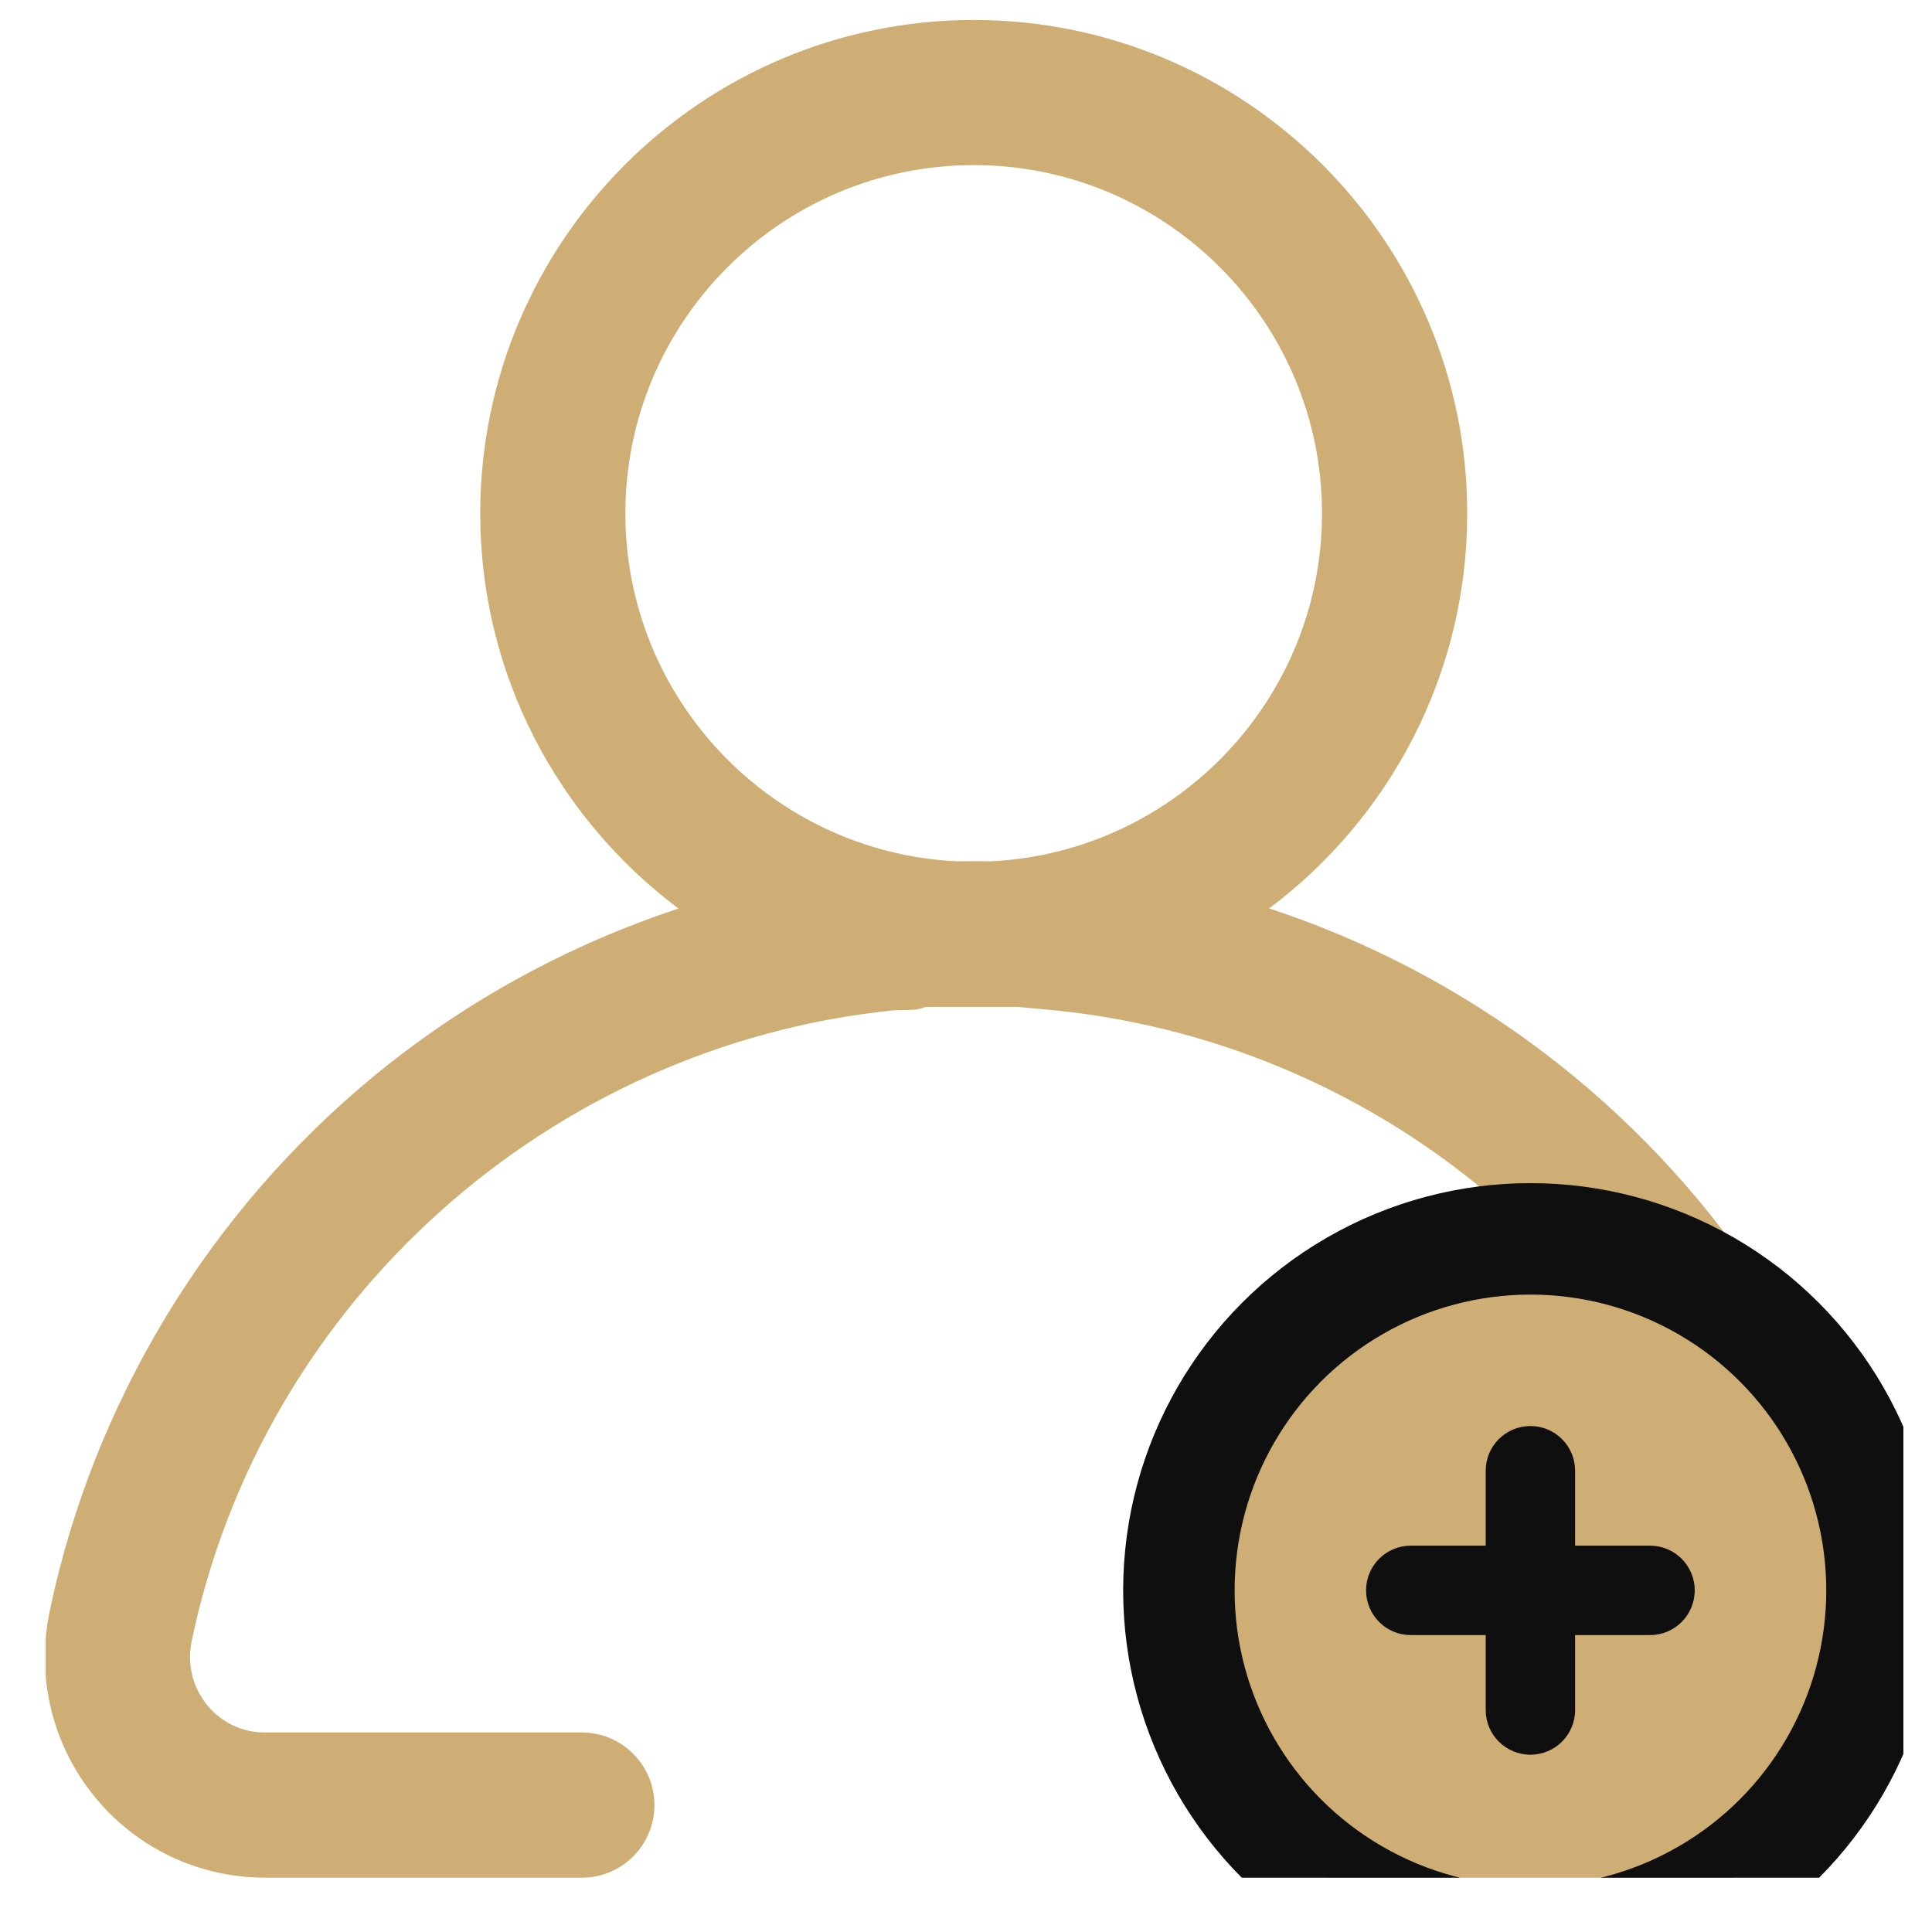 <svg width="26" height="26" viewBox="0 0 26 26" fill="none" xmlns="http://www.w3.org/2000/svg">
<g clip-path="url(#clip0_2657_571)">
<path d="M14.095 13.587C17.304 13.883 20.222 15.602 22.04 18.313C22.34 18.761 22.947 18.881 23.395 18.581C23.843 18.28 23.962 17.674 23.662 17.226C22.06 14.836 19.733 13.098 17.08 12.225C18.697 11.013 19.745 9.081 19.745 6.909C19.745 3.248 16.766 0.269 13.104 0.269C9.442 0.269 6.463 3.248 6.463 6.909C6.463 9.082 7.513 11.015 9.131 12.227C7.649 12.716 6.257 13.475 5.039 14.476C2.806 16.313 1.253 18.875 0.667 21.691C0.484 22.573 0.704 23.479 1.271 24.176C1.835 24.87 2.673 25.269 3.568 25.269H7.831C8.37 25.269 8.807 24.831 8.807 24.292C8.807 23.753 8.37 23.315 7.831 23.315H3.567C3.151 23.315 2.899 23.083 2.786 22.944C2.591 22.704 2.516 22.393 2.579 22.089C3.536 17.495 7.412 14.071 12.012 13.598C12.164 13.587 12.099 13.598 12.323 13.587C12.518 13.55 12.357 13.55 12.616 13.55C12.811 13.55 12.854 13.55 13.006 13.55C13.115 13.55 13.202 13.55 13.202 13.55C13.495 13.55 13.299 13.55 13.69 13.55L14.095 13.587ZM8.416 6.909C8.416 4.324 10.519 2.222 13.104 2.222C15.689 2.222 17.791 4.324 17.791 6.909C17.791 9.416 15.814 11.469 13.337 11.591C13.259 11.589 13.182 11.589 13.104 11.589C13.028 11.589 12.952 11.59 12.876 11.591C10.396 11.472 8.416 9.417 8.416 6.909Z" fill="#CEAE75"/>
<circle cx="20.596" cy="21.403" r="4.731" fill="#CEAE75" stroke="#0F0F0F" stroke-width="1.5"/>
<path d="M22.206 20.801H21.197V19.792C21.197 19.46 20.928 19.191 20.596 19.191C20.263 19.191 19.994 19.46 19.994 19.792V20.801H18.985C18.653 20.801 18.384 21.07 18.384 21.402C18.384 21.735 18.653 22.004 18.985 22.004H19.994V23.013C19.994 23.345 20.263 23.614 20.596 23.614C20.928 23.614 21.197 23.345 21.197 23.013V22.004H22.206C22.538 22.004 22.807 21.735 22.807 21.402C22.807 21.07 22.538 20.801 22.206 20.801Z" fill="#0F0F0F"/>
</g>
<defs>
<clipPath id="clip0_2657_571">
<rect width="25" height="25" fill="white" transform="translate(0.615 0.269)"/>
</clipPath>
</defs>
</svg>
